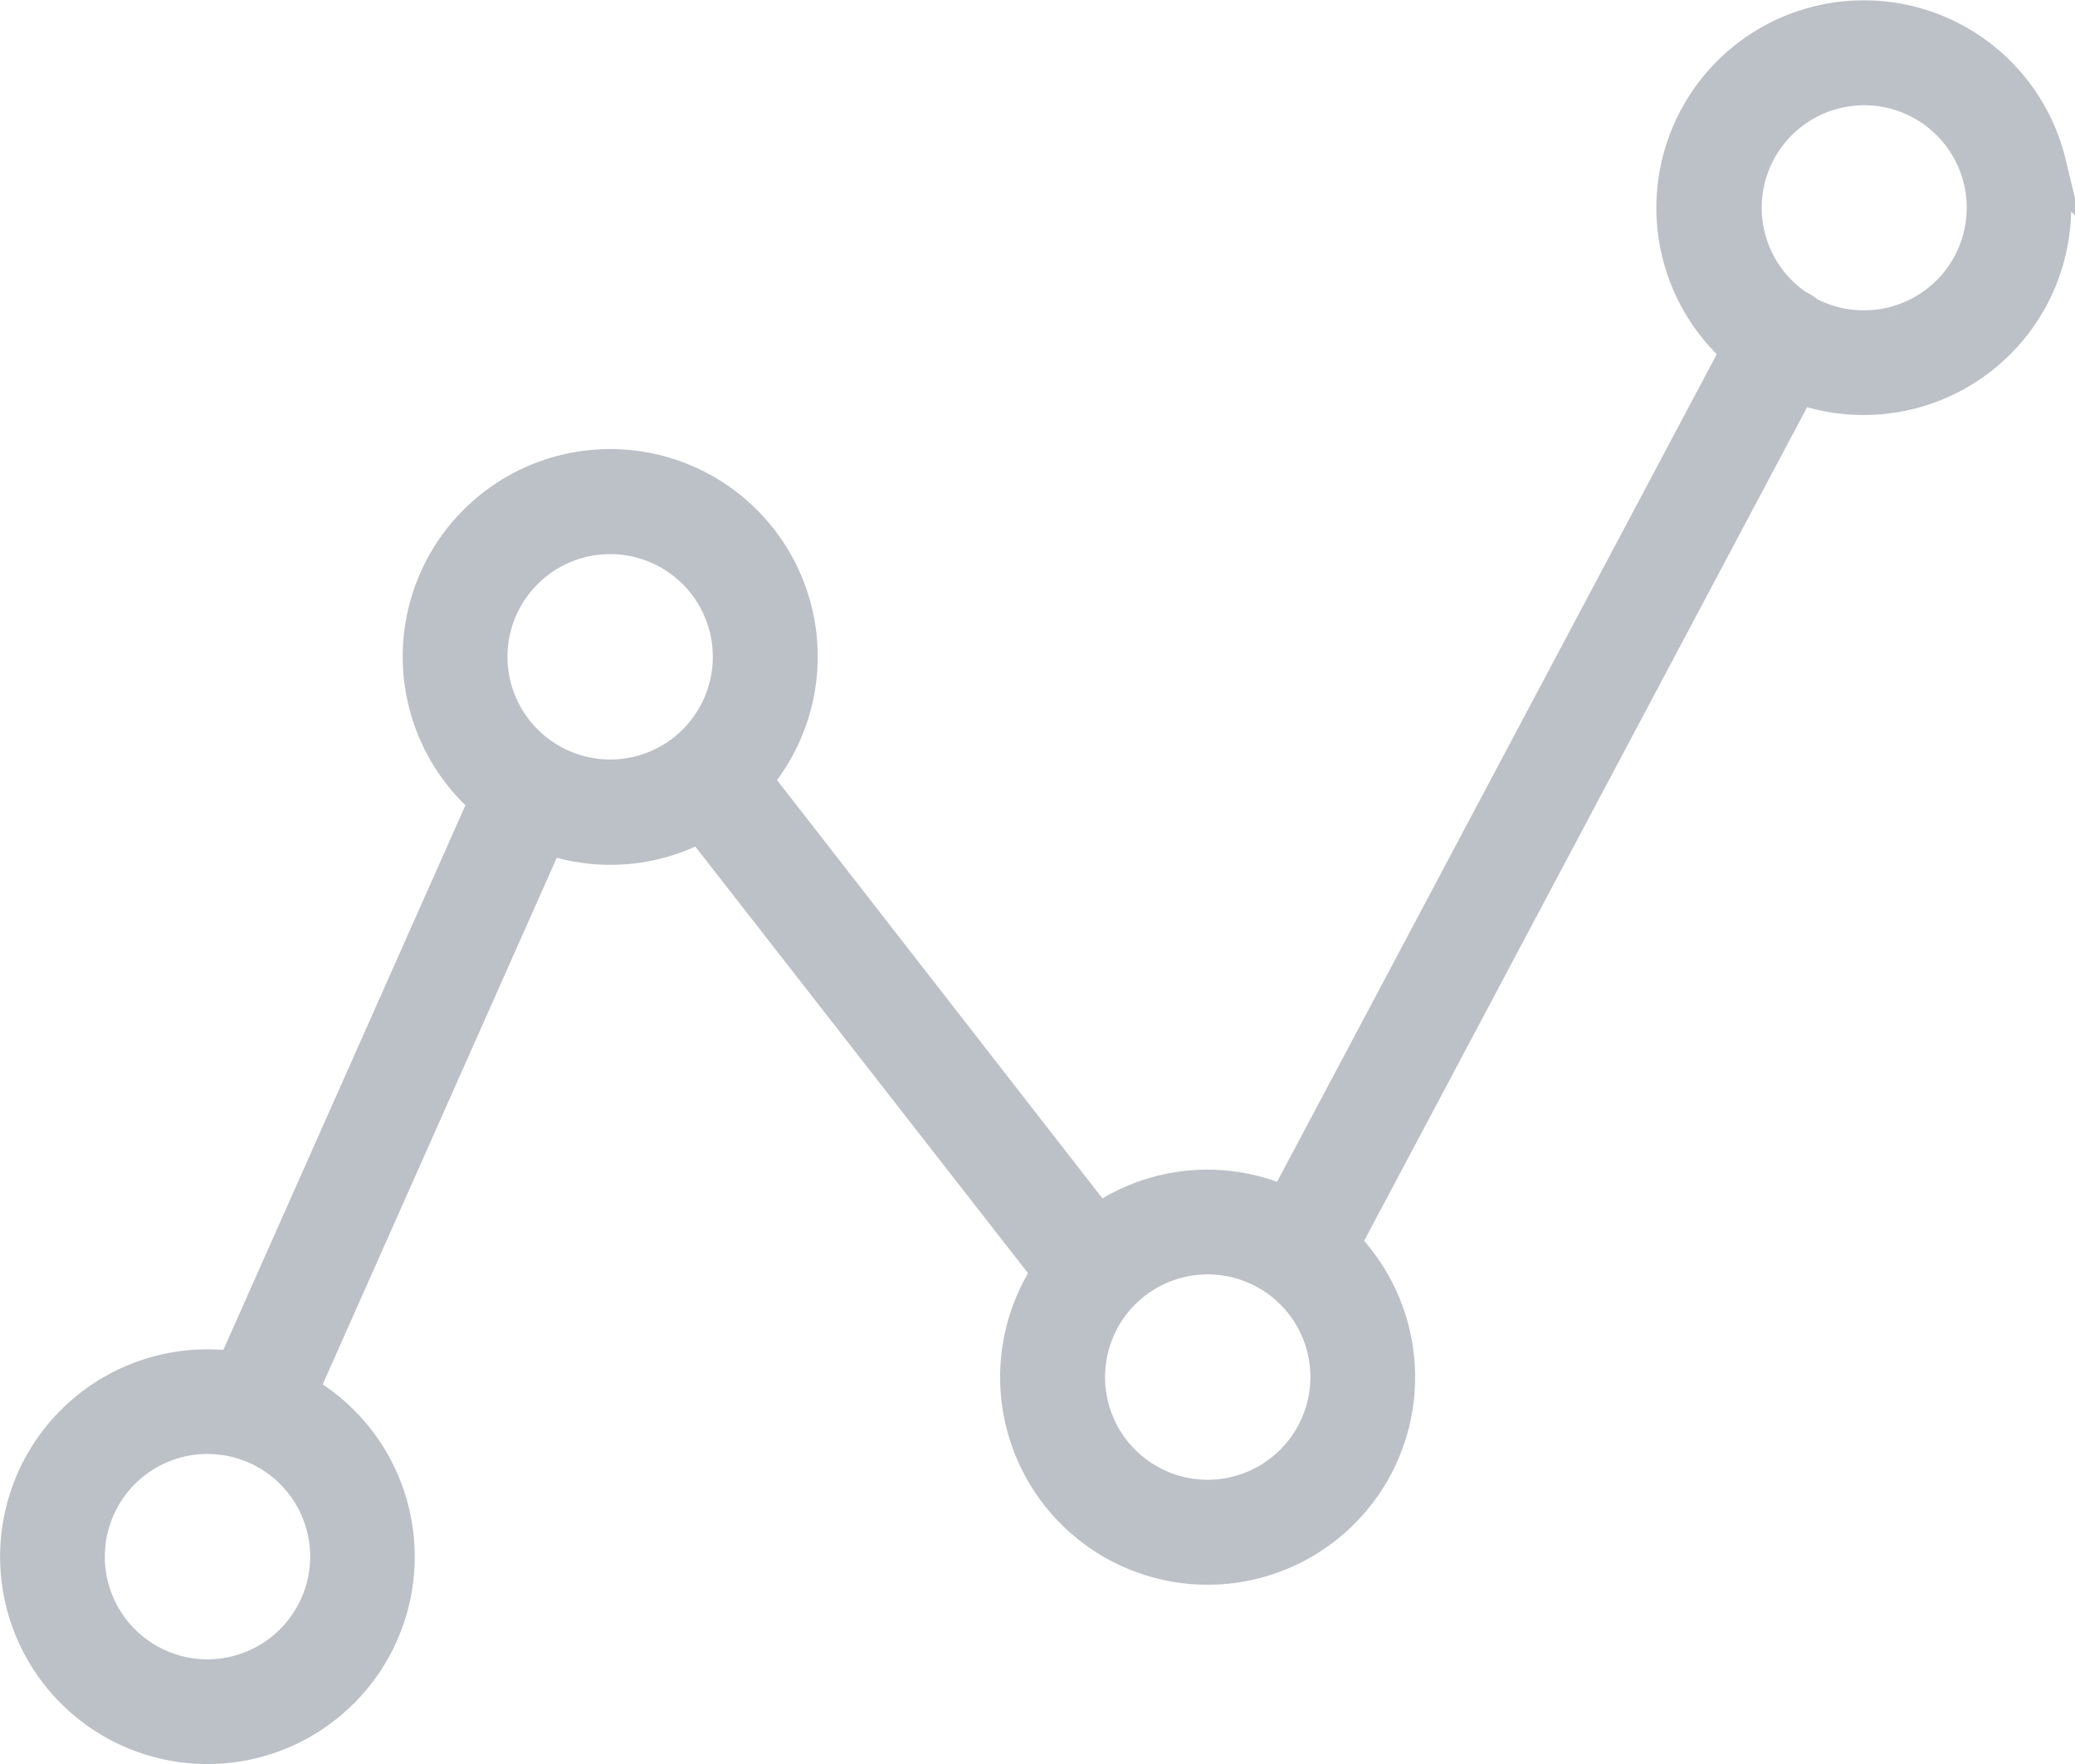 <svg xmlns="http://www.w3.org/2000/svg" width="11.58" height="9.844" viewBox="0 0 11.58 9.844">
  <path id="Progress_track" data-name="Progress track" d="M17.042,13.214a1.058,1.058,0,1,0-1.725,1.045l-2.532,4.765a1.049,1.049,0,0,0-1.043.1L9.821,16.655a1.058,1.058,0,1,0-1.491.116l-1.41,3.172a1.057,1.057,0,1,0,.366.124l1.378-3.1a1.051,1.051,0,0,0,.857-.066l1.95,2.5a1.058,1.058,0,1,0,1.632-.158l2.545-4.789a1.058,1.058,0,0,0,1.393-1.241ZM6.77,21.662a.673.673,0,1,1,.673-.673A.674.674,0,0,1,6.77,21.662Zm1.574-5.694a.673.673,0,1,1,.673.673A.674.674,0,0,1,8.344,15.968Zm4.008,4.692a.673.673,0,1,1,.673-.673A.674.674,0,0,1,12.352,20.66Zm3.819-6.544a.674.674,0,0,1-.475-.061.192.192,0,0,0-.038-.027l-.014-.006a.672.672,0,1,1,.527.094Z" transform="translate(-5.612 -12.303)" fill="#bcc0c7" stroke="#bcc0c7" stroke-width="0.2"/>
</svg>
